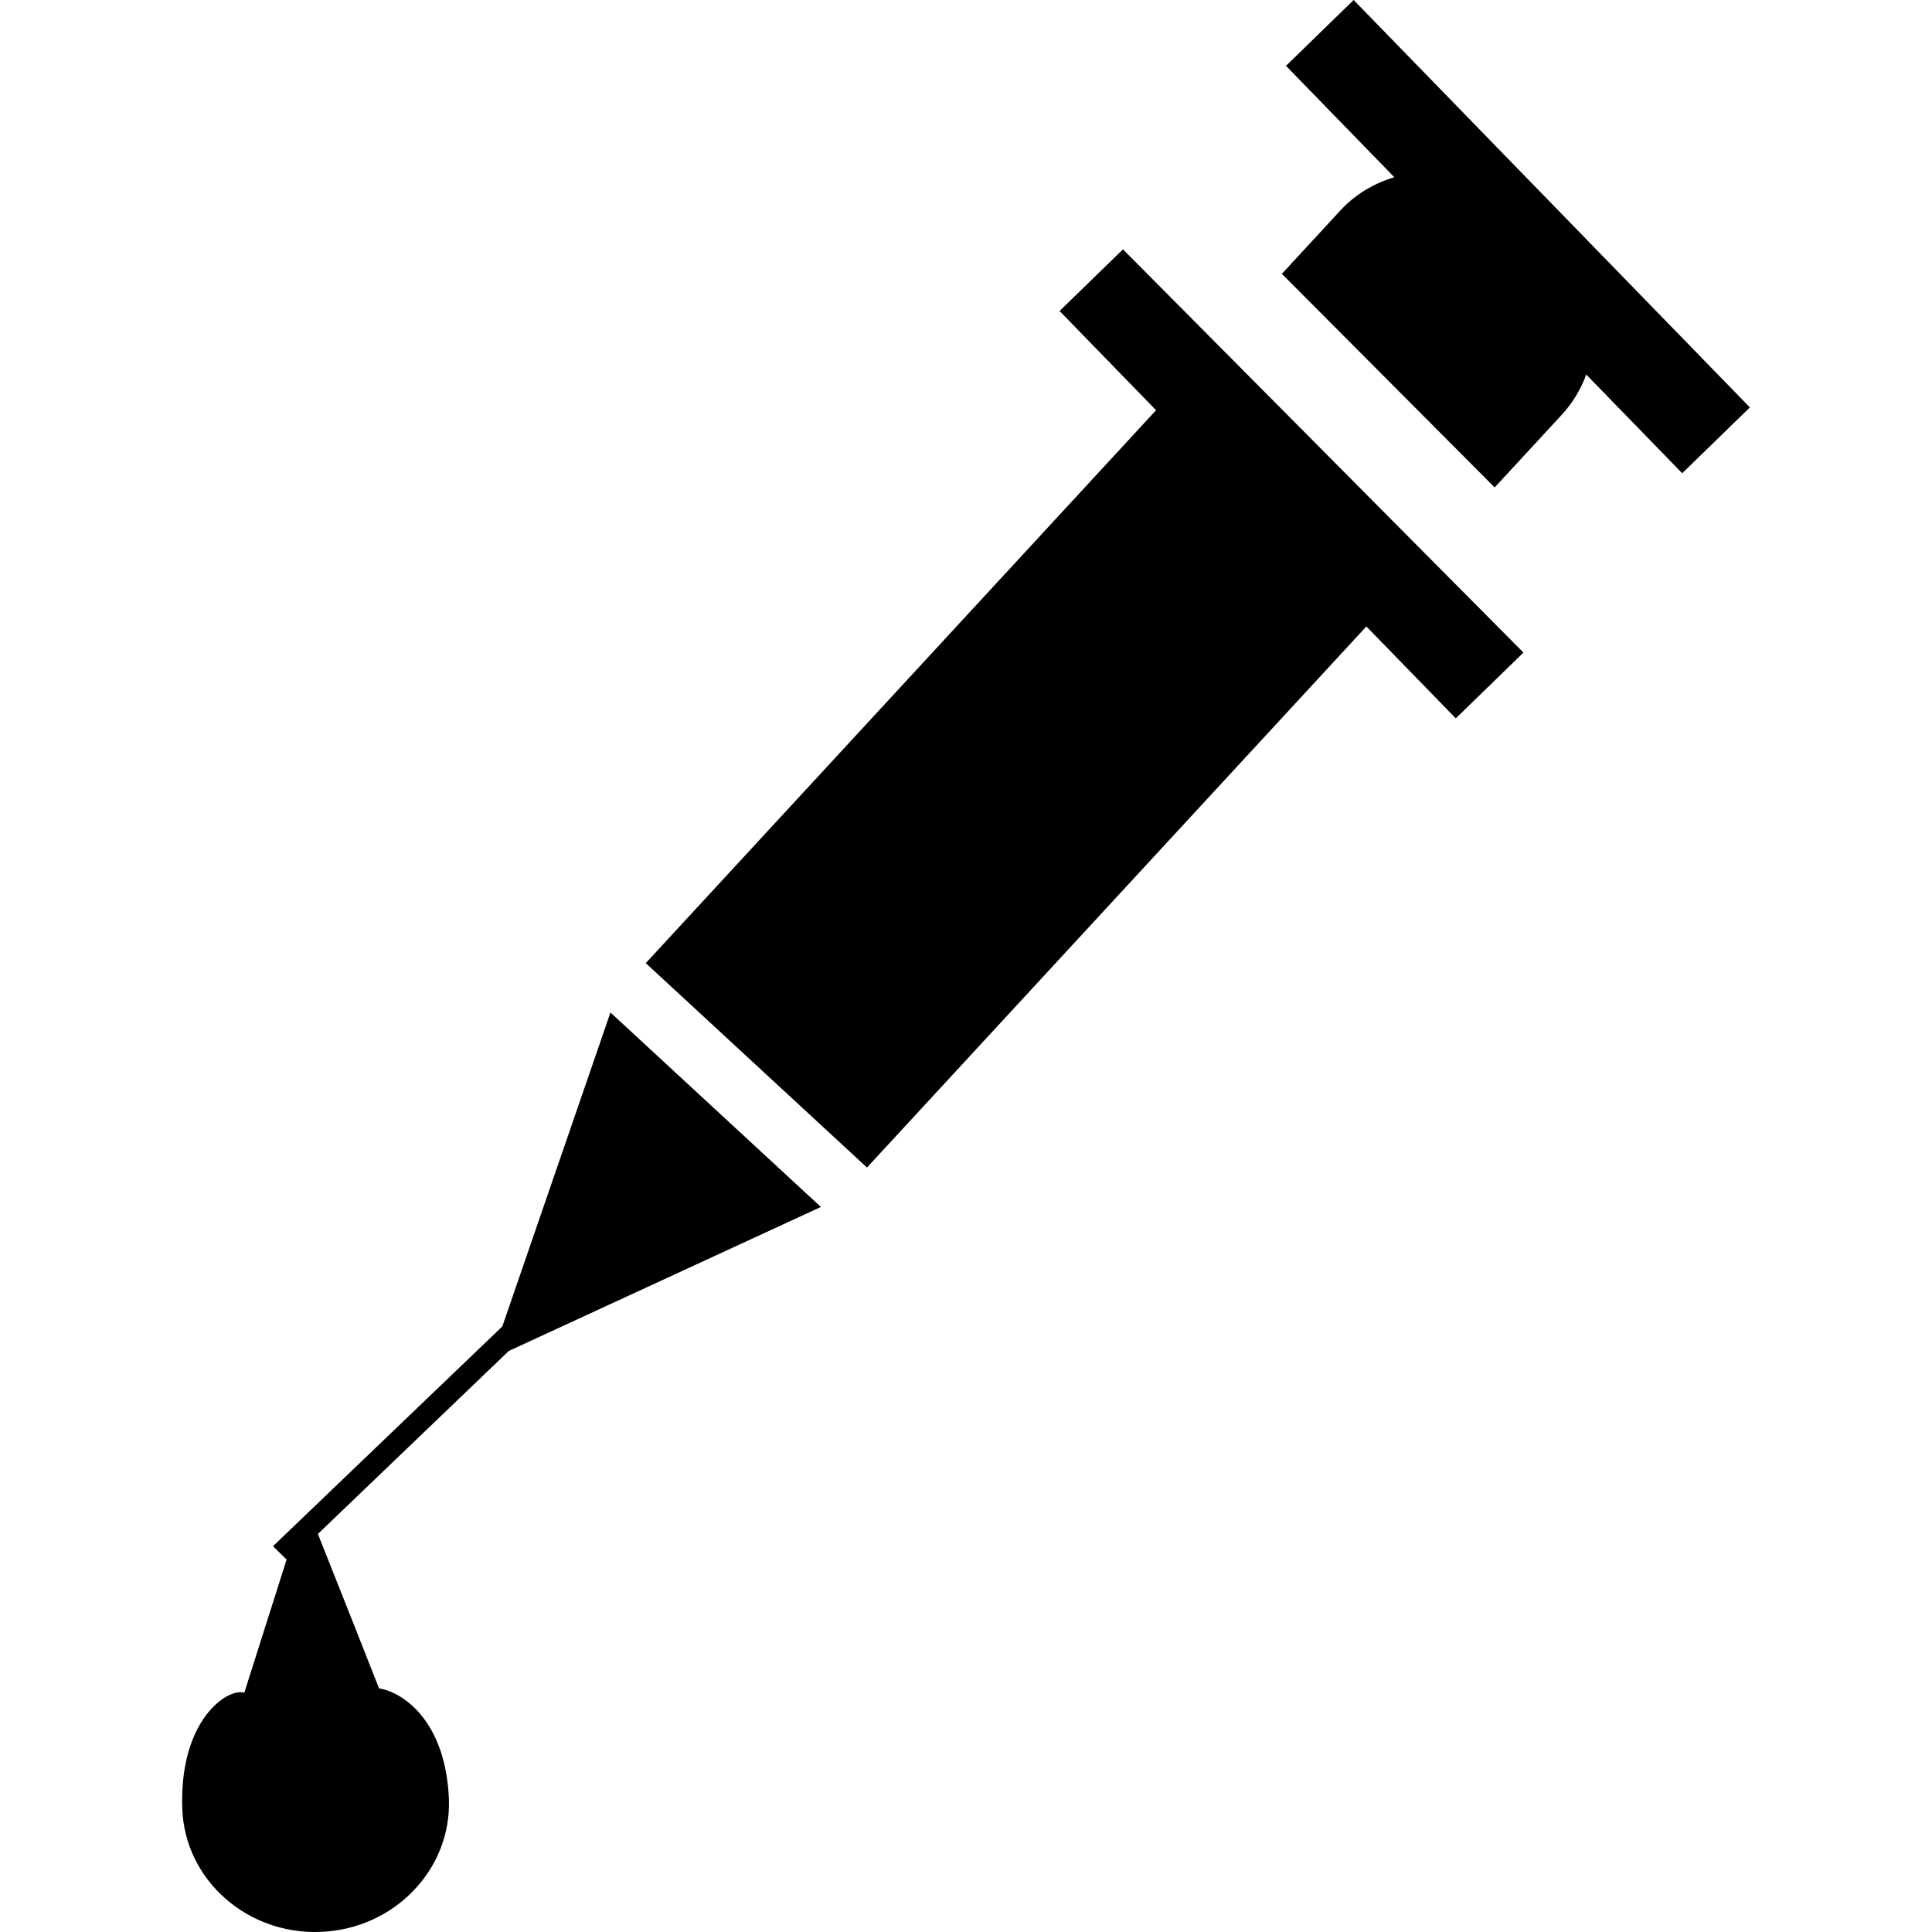 <?xml version="1.0" encoding="utf-8"?>
<!-- Generator: Adobe Illustrator 14.0.0, SVG Export Plug-In . SVG Version: 6.00 Build 43363)  -->
<!DOCTYPE svg PUBLIC "-//W3C//DTD SVG 1.1//EN" "http://www.w3.org/Graphics/SVG/1.1/DTD/svg11.dtd">
<svg version="1.1" id="Capa_1" xmlns="http://www.w3.org/2000/svg" xmlns:xlink="http://www.w3.org/1999/xlink" x="0px" y="0px"
	 width="64px" height="64px" viewBox="0 0 64 64" enable-background="new 0 0 64 64" xml:space="preserve">
<path fill-rule="evenodd" clip-rule="evenodd" d="M55.725,15.677l-3.179-3.27c-0.176,0.481-0.445,0.938-0.814,1.337l-2.219,2.403
	l-7.049-7.076l1.939-2.101c0.502-0.544,1.124-0.9,1.786-1.099L42.6,2.181L44.841,0l13.126,13.496L55.725,15.677z M50.466,21.617
	l-2.241,2.18l-2.962-3.045L28.72,38.676l-7.328-6.771l16.904-18.316L35.1,10.302l2.1-2.042L50.466,21.617z M20.222,33.54
	l6.971,6.442l-10.34,4.771l-6.322,6.061c0.514,1.292,1.912,4.815,2.026,5.116c0.799,0.126,2.211,1.084,2.314,3.676
	c0.081,2.34-1.831,4.306-4.27,4.392c-2.438,0.085-4.481-1.743-4.563-4.084c-0.103-2.939,1.497-4.008,2.055-3.841
	c0.057-0.179,0.881-2.772,1.401-4.41L9.043,51.22l7.597-7.28L20.222,33.54z"/>
</svg>
